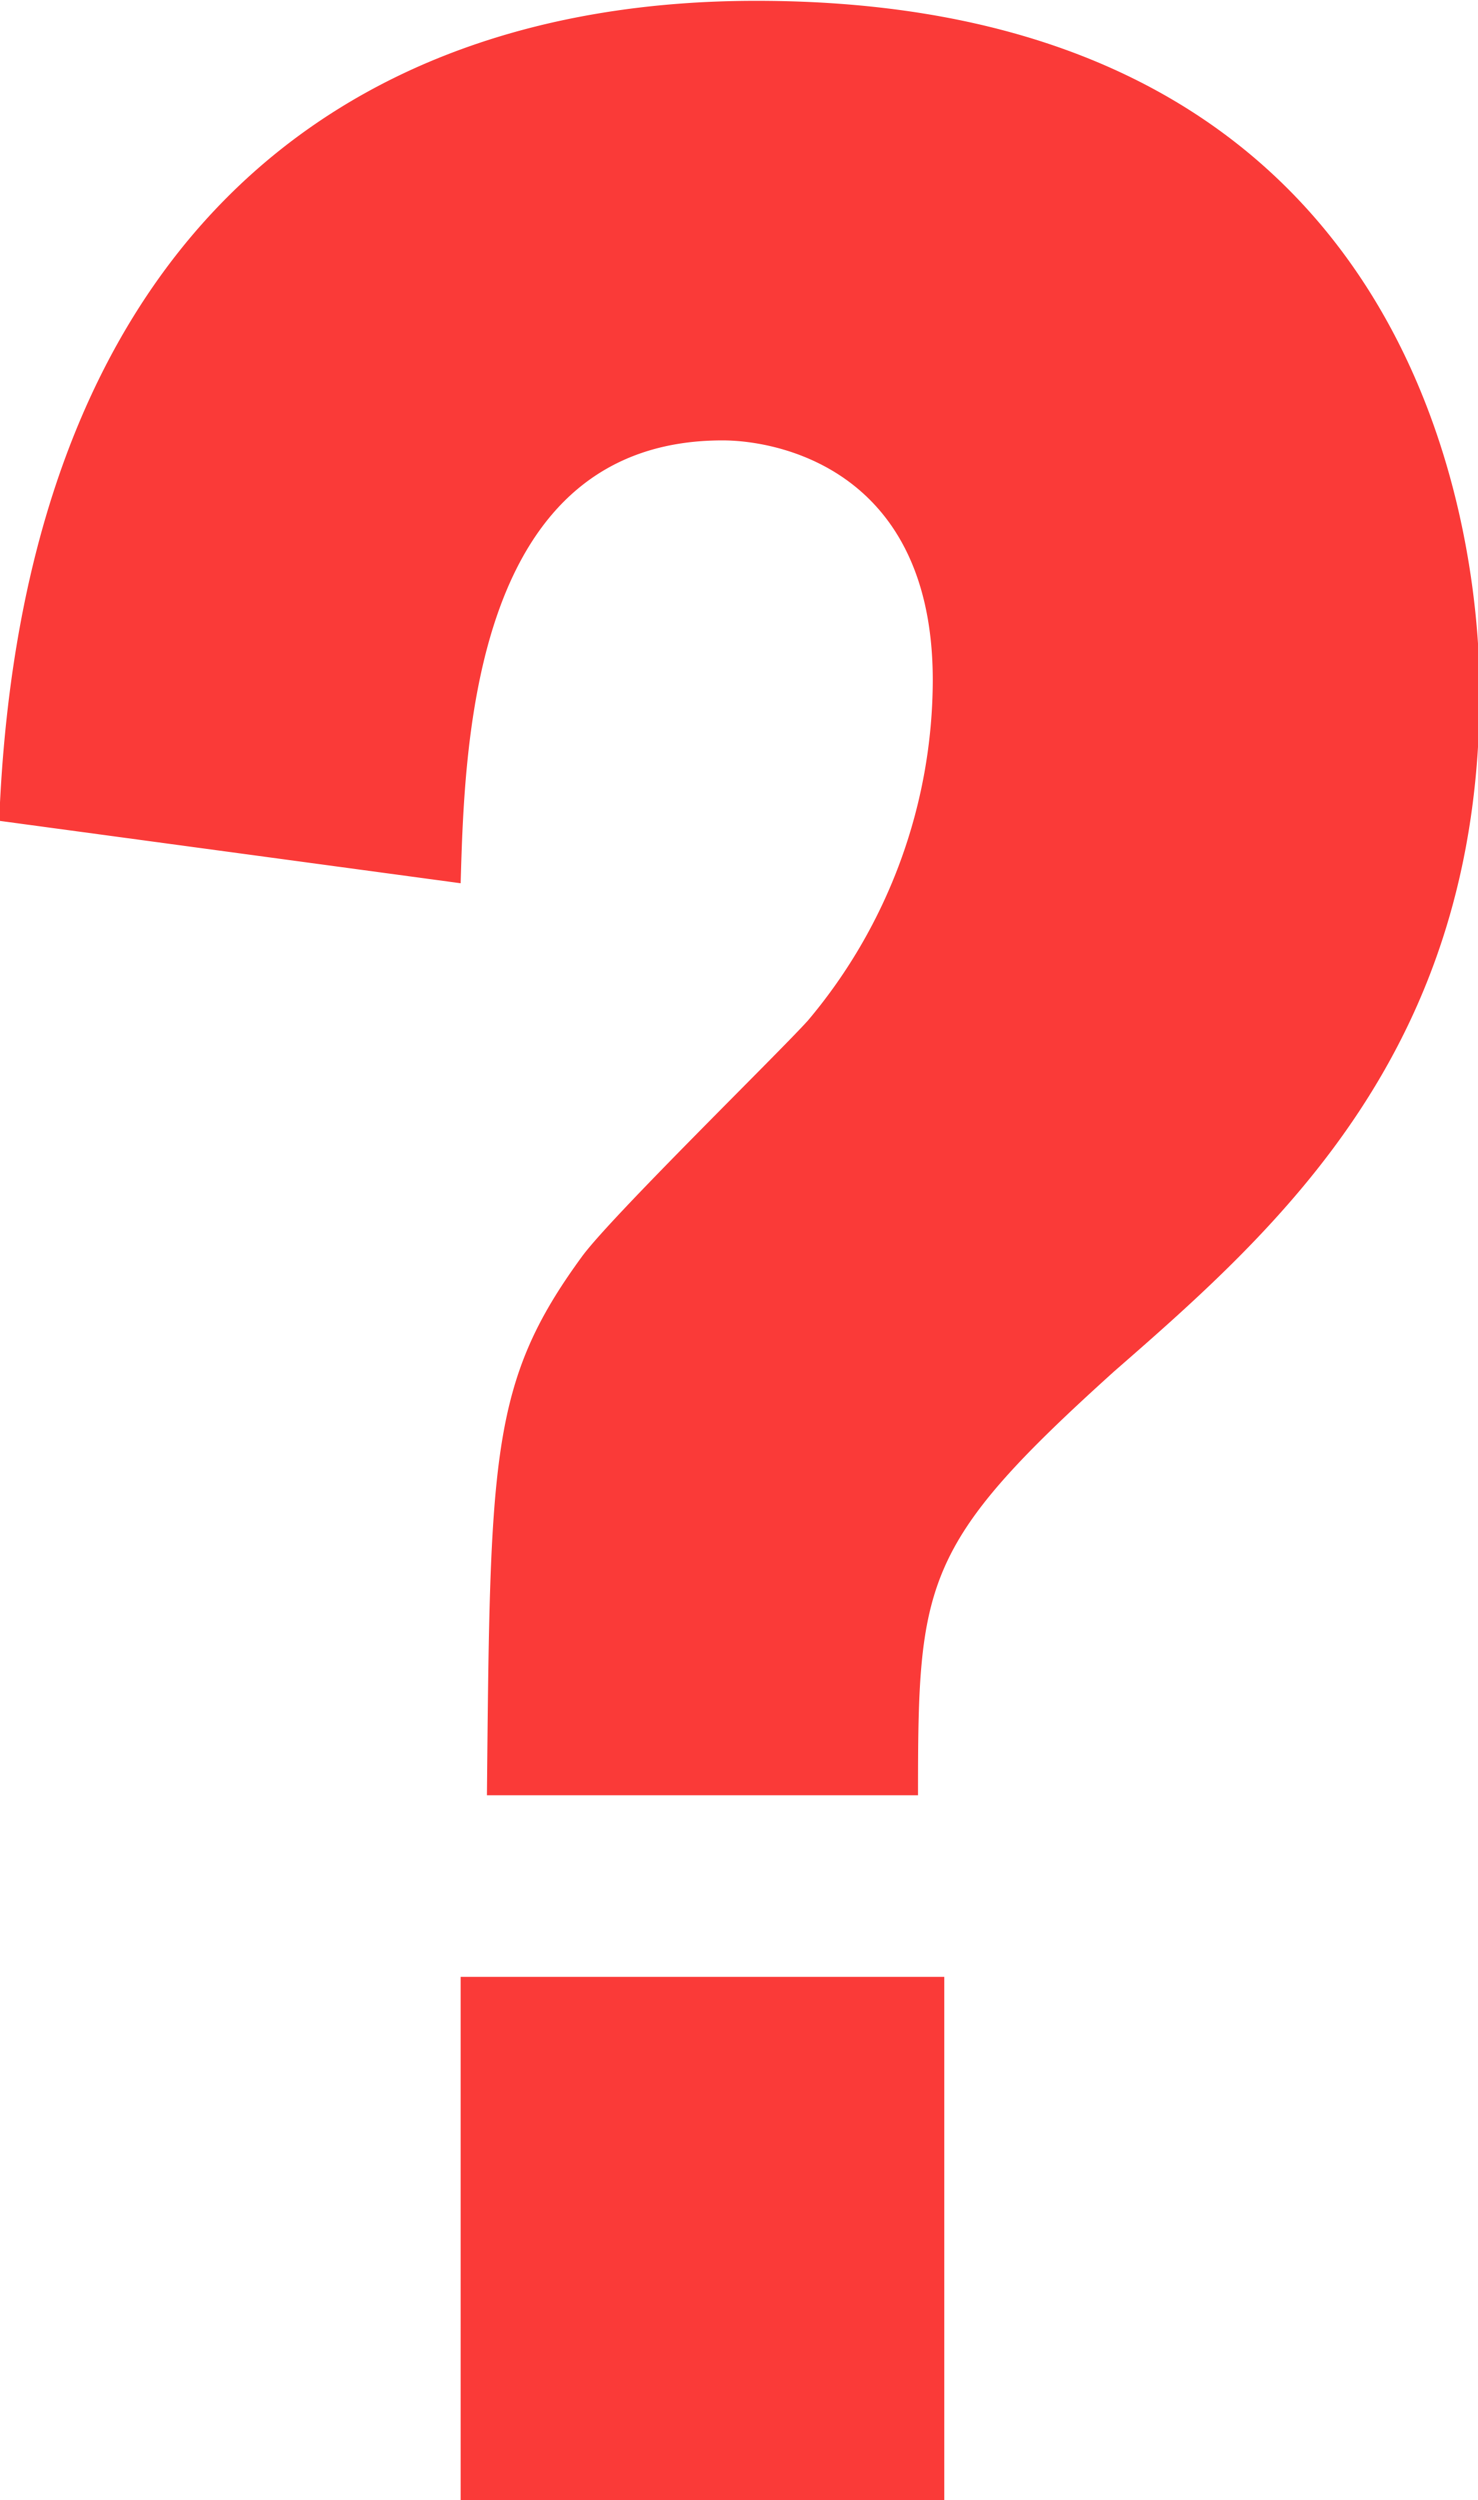 <svg xmlns="http://www.w3.org/2000/svg" width="18" height="30.43" viewBox="0 0 18 30.43">
<defs>
    <style>
      .cls-1 {
        fill: #fa3a38;
        fill-rule: evenodd;
      }
    </style>
  </defs>
  <path id="_" data-name="?" class="cls-1" d="M1547.73,3610.66c0.05-1.71.14-5.39,3.19-5.39,0.68,0,2.56.36,2.56,2.92a6.449,6.449,0,0,1-1.52,4.14c-0.36.4-2.39,2.38-2.75,2.87-1.12,1.53-1.12,2.43-1.16,6.56h5.25c0-2.6.05-3.05,2.39-5.16,2.02-1.76,4.45-3.92,4.45-8.27,0-2.12-.86-8.41-8.81-8.41-5.17,0-8.95,3.06-9.22,9.98Zm0,13.31v6.38h5.89v-6.38h-5.89Z" transform="translate(-1542.12 -3599.91)"/>
</svg>
